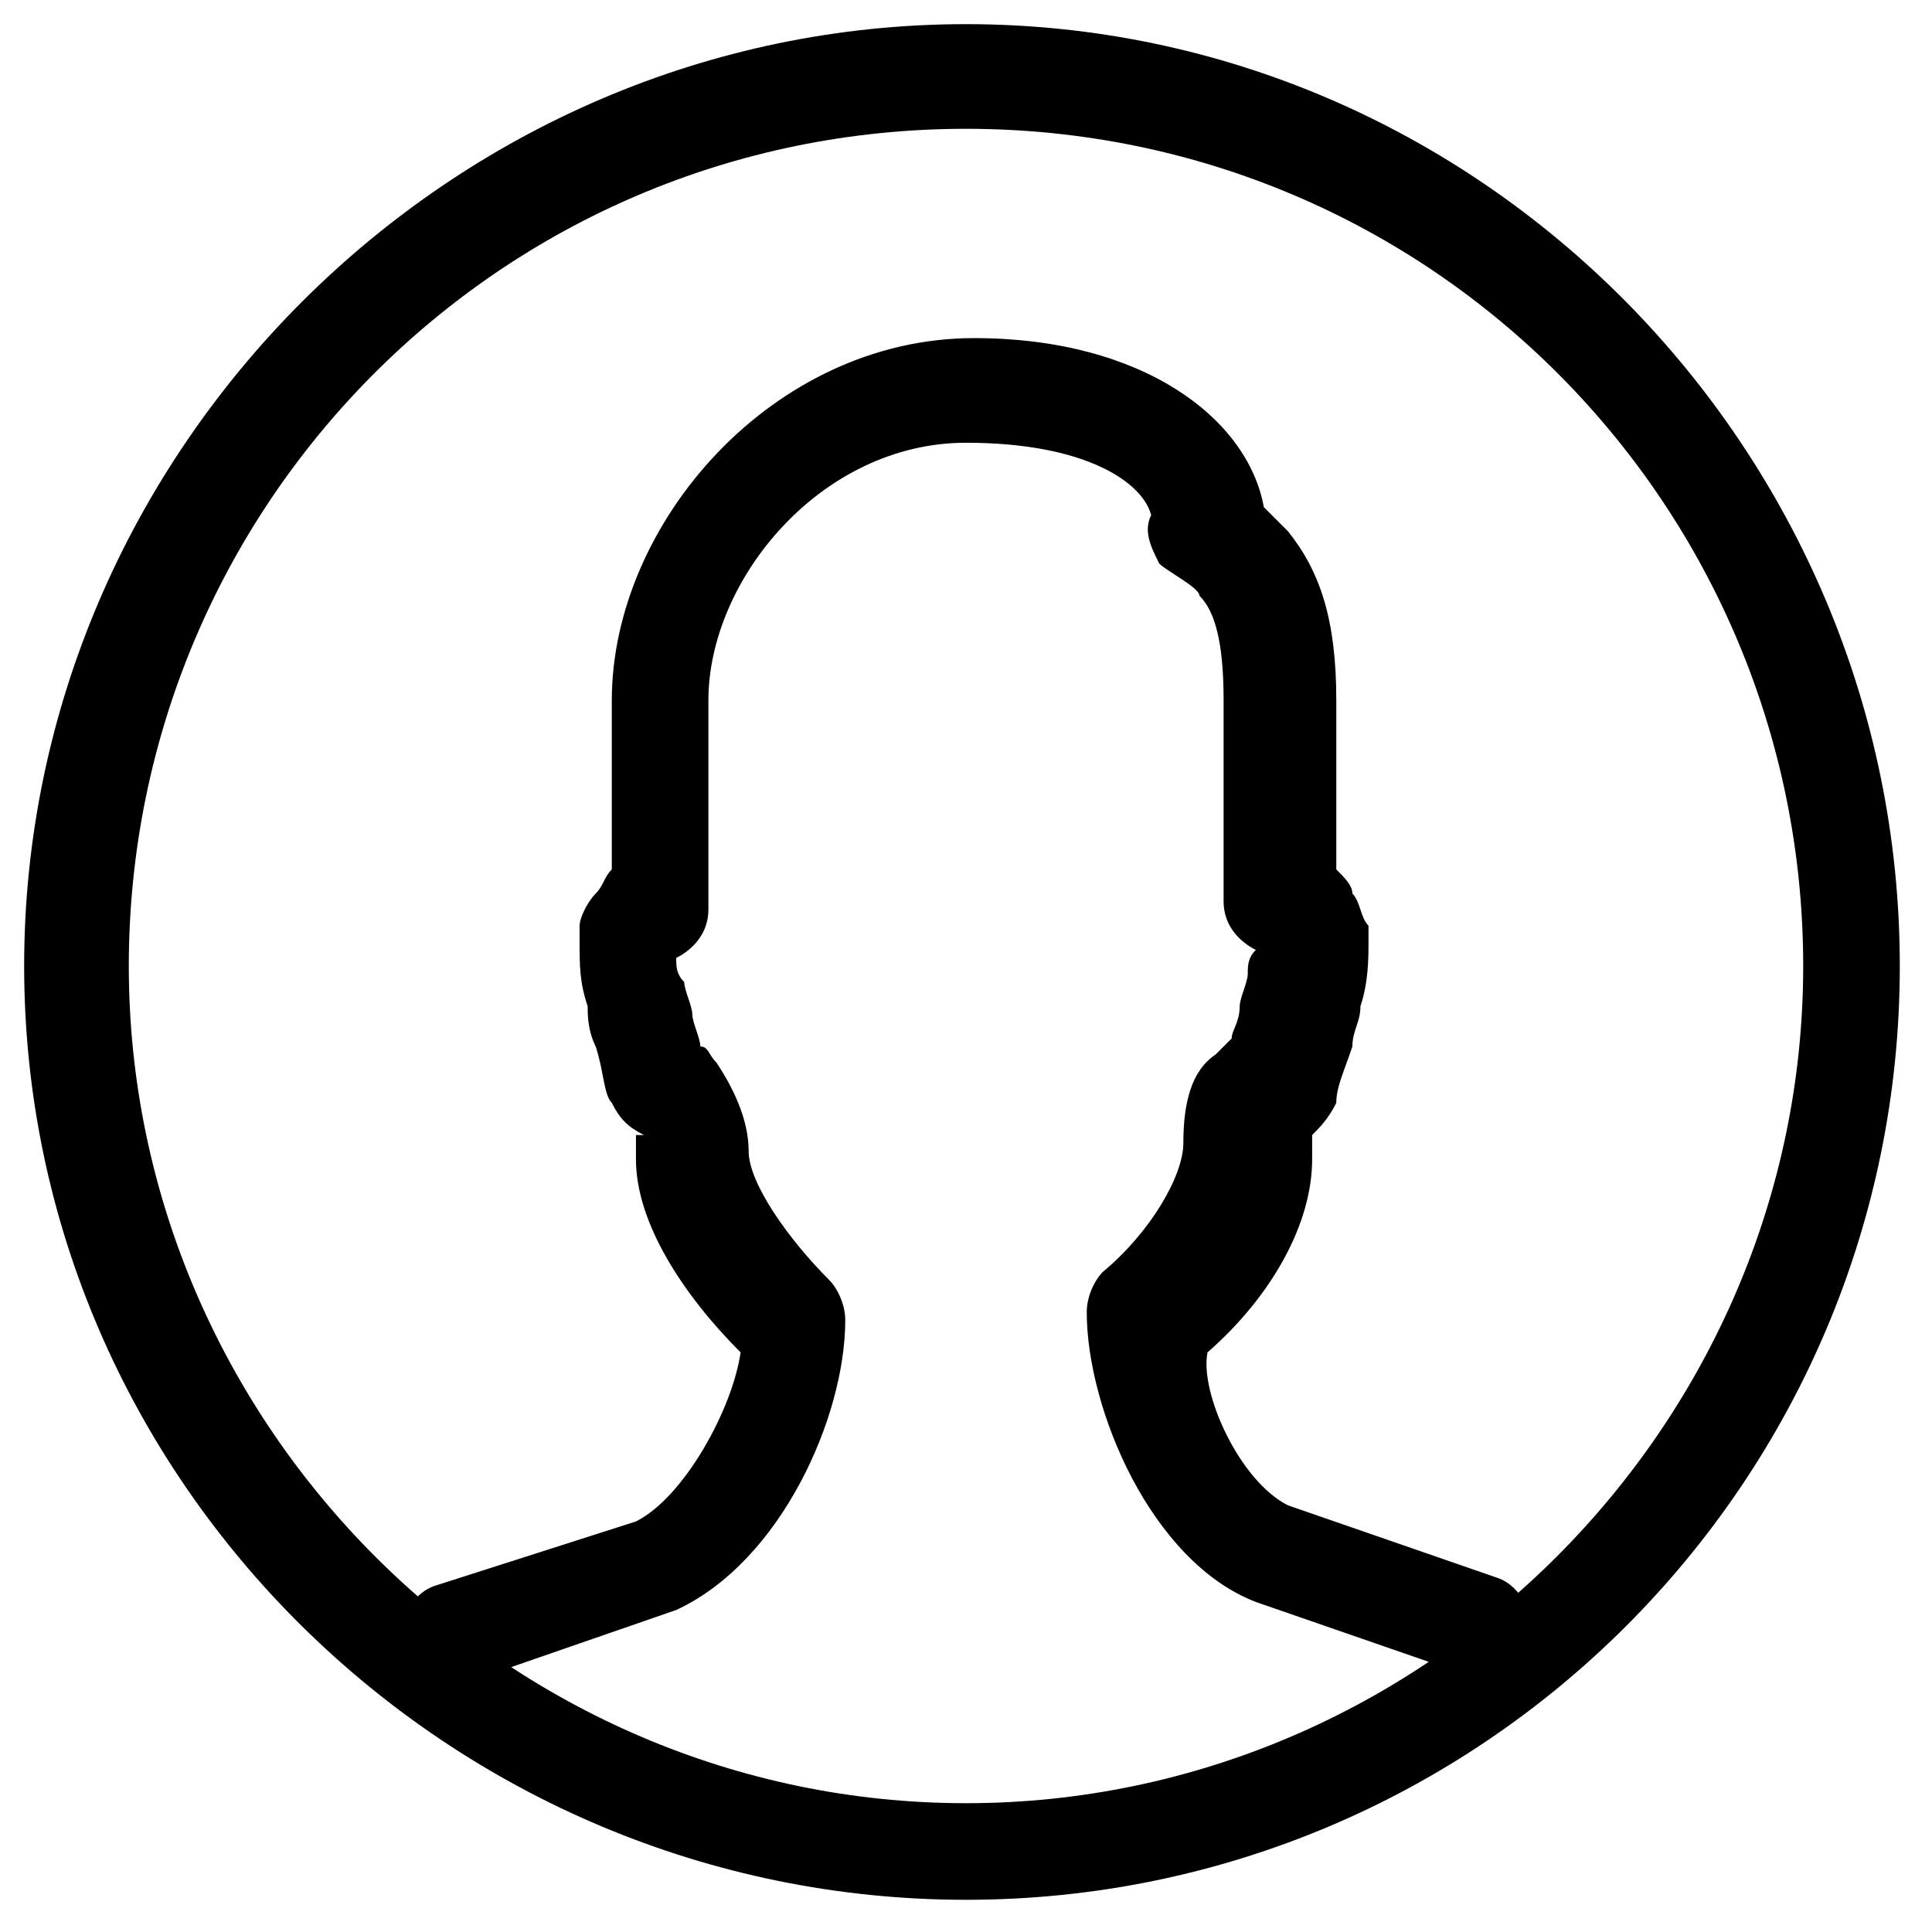 <svg version="1.1" id="Vlt-icon-profile" xmlns="http://www.w3.org/2000/svg" xmlns:xlink="http://www.w3.org/1999/xlink" x="0px" y="0px" viewBox="0 0 24 24" style="enable-background:new 0 0 24 24;" xml:space="preserve"><path id="path-1_1_" d="M16,18.7l2.6,0.9c0.3,0.1,0.5,0.5,0.4,0.8s-0.5,0.5-0.8,0.4l-2.6-0.9c-1.3-0.5-2.1-2.4-2.1-3.6&#xA;&#x9;c0-0.2,0.1-0.4,0.2-0.5c0.6-0.5,1-1.2,1-1.6c0-0.5,0.1-0.9,0.4-1.1c0.1-0.1,0.1-0.1,0.2-0.2c0-0.1,0.1-0.2,0.1-0.4&#xA;&#x9;c0-0.1,0.1-0.3,0.1-0.4c0-0.1,0-0.2,0.1-0.3c-0.2-0.1-0.4-0.3-0.4-0.6V8.7c0-0.7-0.1-1.1-0.3-1.3c0-0.1-0.4-0.3-0.5-0.4&#xA;&#x9;c-0.1-0.2-0.2-0.4-0.1-0.6C14.2,6,13.5,5.5,12,5.5c-1.8,0-3.2,1.7-3.2,3.2v2.6c0,0.3-0.2,0.5-0.4,0.6c0,0.1,0,0.2,0.1,0.3&#xA;&#x9;c0,0.1,0.1,0.3,0.1,0.4c0,0.1,0.1,0.3,0.1,0.4c0.1,0,0.1,0.1,0.2,0.2c0.2,0.3,0.4,0.7,0.4,1.1c0,0.4,0.5,1.1,1,1.6&#xA;&#x9;c0.1,0.1,0.2,0.3,0.2,0.5c0,1.2-0.8,3-2.1,3.6l-2.6,0.9C5.5,21,5.1,20.8,5,20.5c-0.1-0.3,0.1-0.7,0.4-0.8l2.5-0.8&#xA;&#x9;c0.6-0.3,1.2-1.4,1.3-2.1c-0.7-0.7-1.3-1.6-1.3-2.4c0-0.2,0-0.2,0-0.3c0,0,0,0,0.1,0c-0.2-0.1-0.3-0.2-0.4-0.4&#xA;&#x9;c-0.1-0.1-0.1-0.4-0.2-0.7c-0.1-0.2-0.1-0.4-0.1-0.5c-0.1-0.3-0.1-0.5-0.1-0.8v-0.2c0-0.1,0.1-0.3,0.2-0.4c0.1-0.1,0.1-0.2,0.2-0.3&#xA;&#x9;V8.7c0-2.2,2-4.5,4.5-4.5c2.1,0,3.4,1,3.6,2.1c0.1,0.1,0.2,0.2,0.3,0.3c0.4,0.5,0.6,1.1,0.6,2.1v2.1c0.1,0.1,0.2,0.2,0.2,0.3&#xA;&#x9;c0.1,0.1,0.1,0.3,0.2,0.4v0.2c0,0.2,0,0.5-0.1,0.8c0,0.2-0.1,0.3-0.1,0.5c-0.1,0.3-0.2,0.5-0.2,0.7c-0.1,0.2-0.2,0.3-0.3,0.4&#xA;&#x9;c0,0,0,0.1,0,0.3c0,0.8-0.5,1.7-1.3,2.4C14.9,17.3,15.4,18.4,16,18.7z M16.1,13.9L16.1,13.9L16.1,13.9L16.1,13.9z M8,14L8,14L8,14z&#xA;&#x9; M8.4,11.8L8.4,11.8L8.4,11.8z M23.6,12c0,6.4-5.2,11.6-11.6,11.6S0.3,18.4,0.3,12S5.6,0.3,12,0.3S23.6,5.6,23.6,12z M22.4,12&#xA;&#x9;c0-5.7-4.6-10.4-10.4-10.4S1.6,6.3,1.6,12S6.3,22.4,12,22.4S22.4,17.7,22.4,12z M15.6,11.8L15.6,11.8L15.6,11.8z"/></svg>